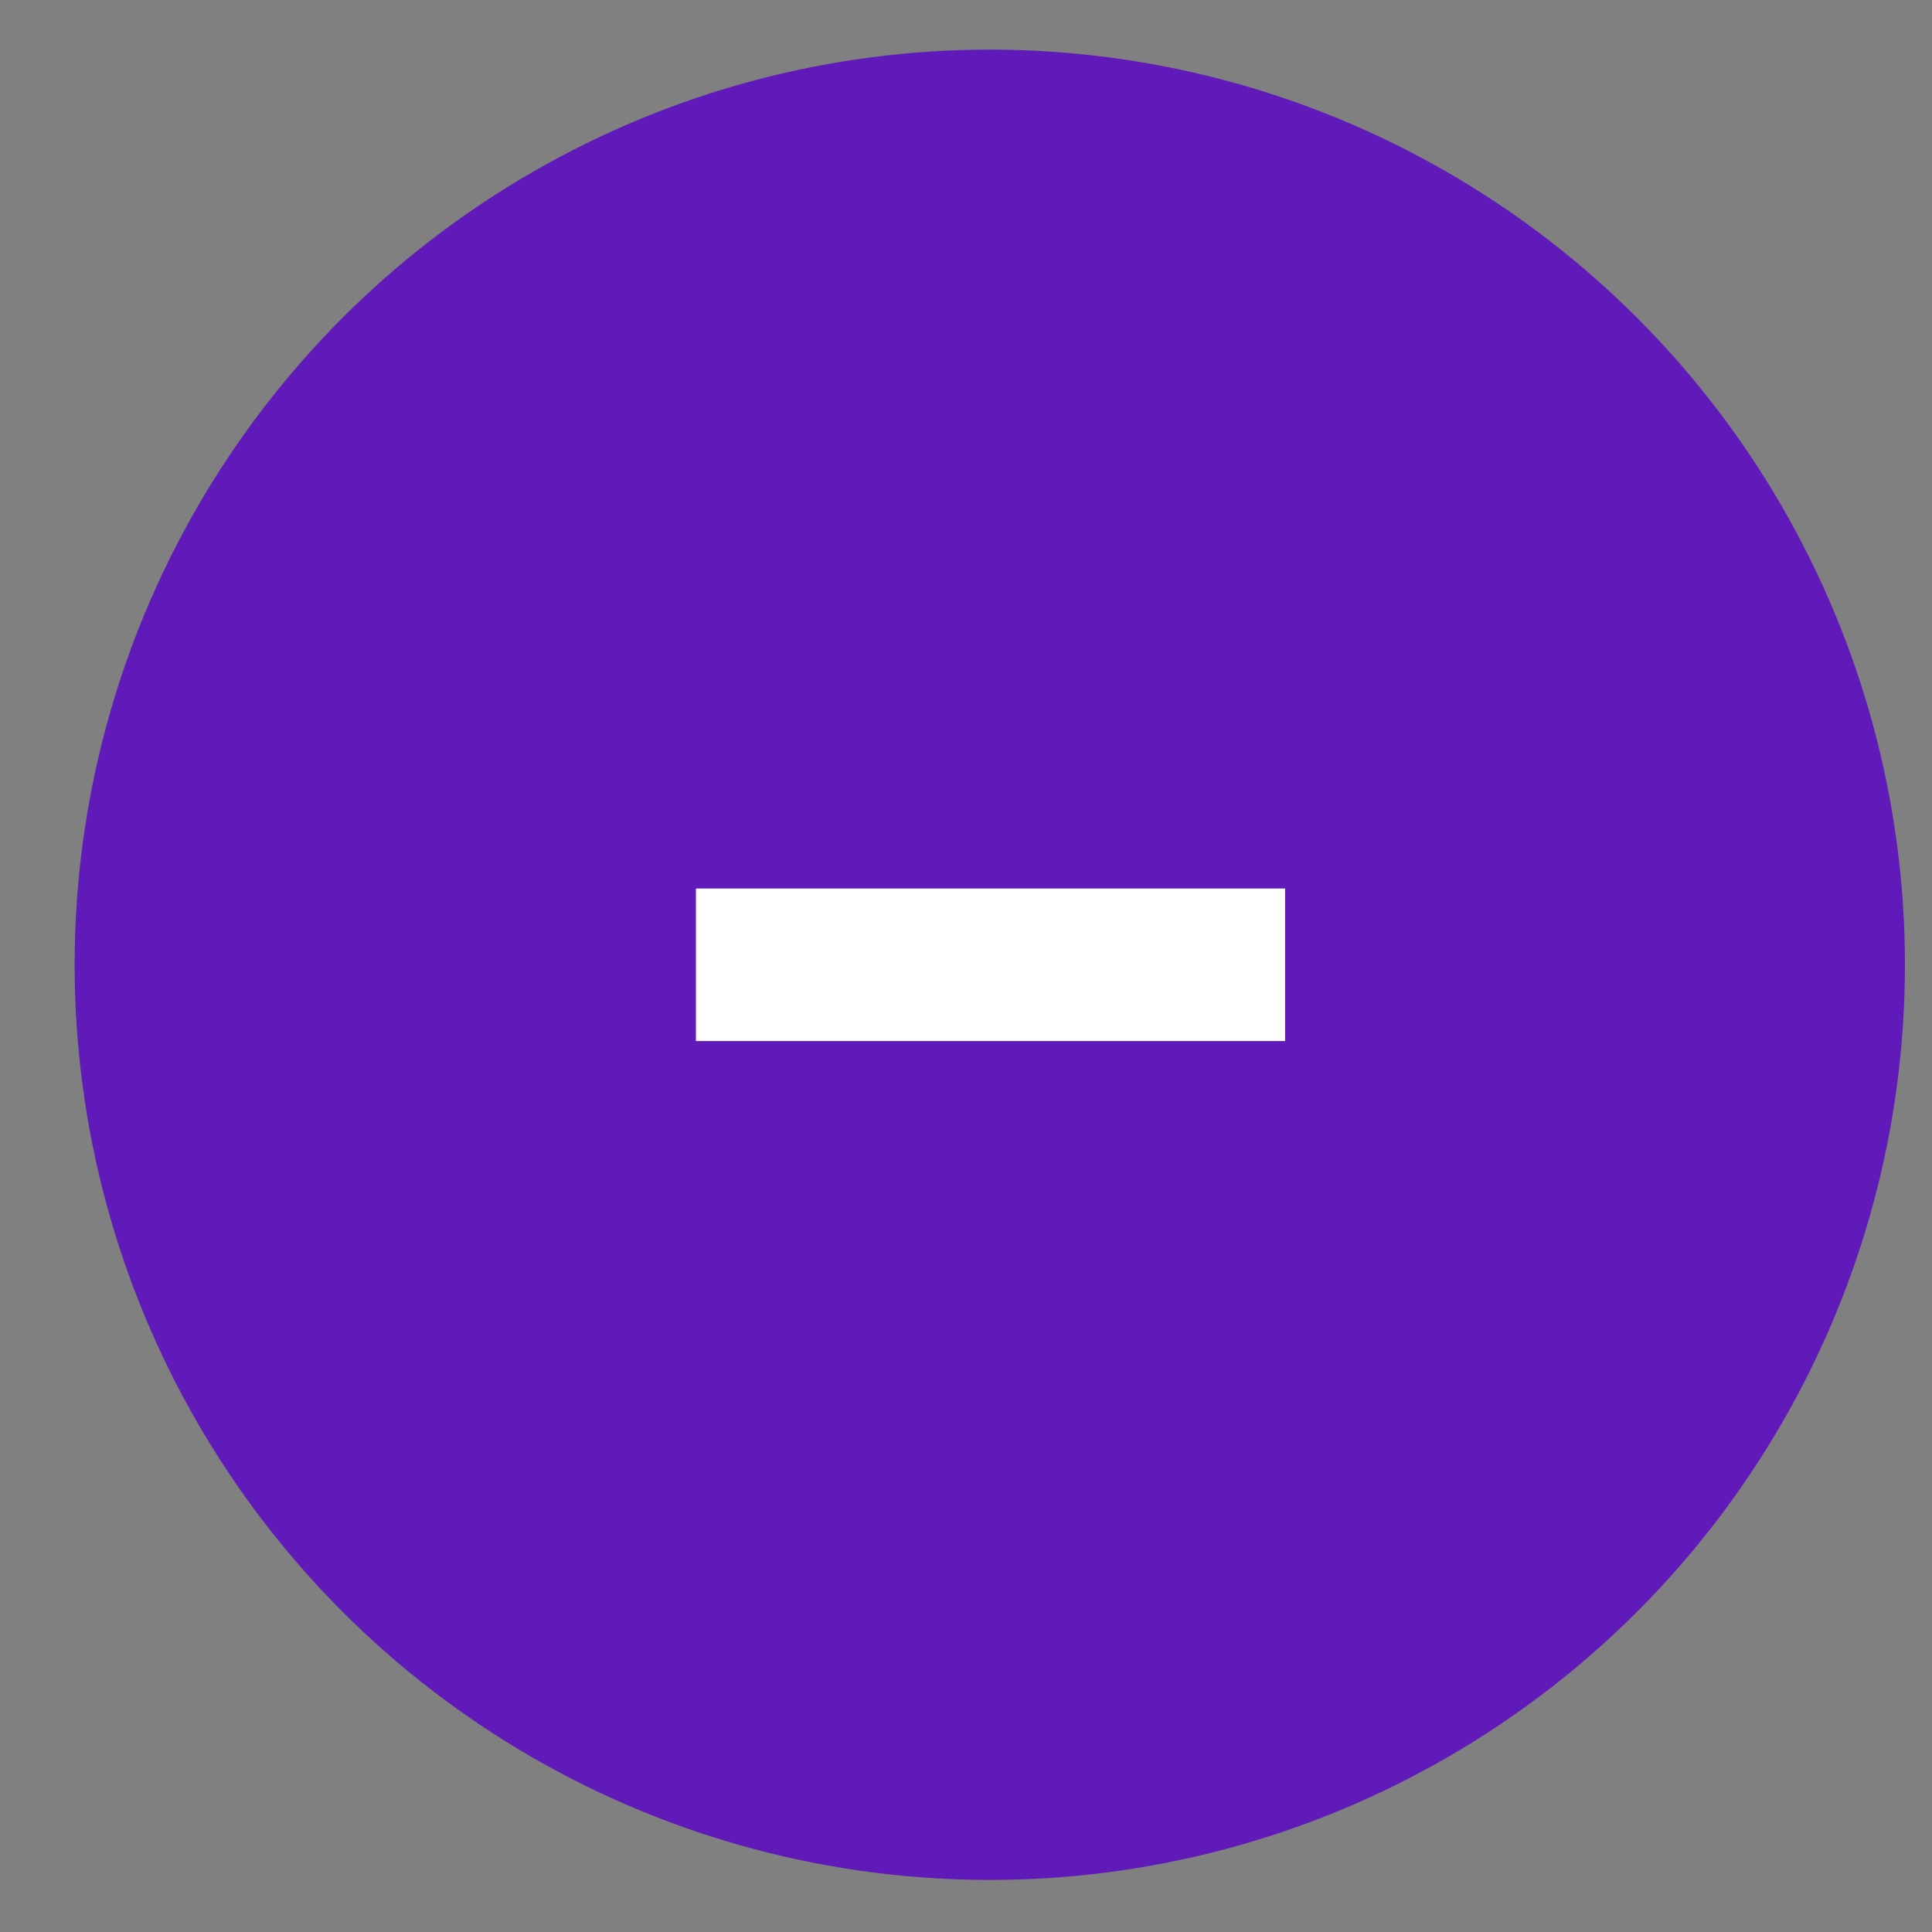 <svg width="19" height="19" viewBox="0 0 19 19" fill="none" xmlns="http://www.w3.org/2000/svg">
<rect x="0" y="0" width="19" height="19" fill="#808080" stroke="none"/>
<circle cx="9.734" cy="9.488" r="9" fill="#601AB9"/>
<path fill-rule="evenodd" clip-rule="evenodd" d="M12.638 10.238H6.844V8.738H12.638V10.238Z" fill="white"/>
</svg>
